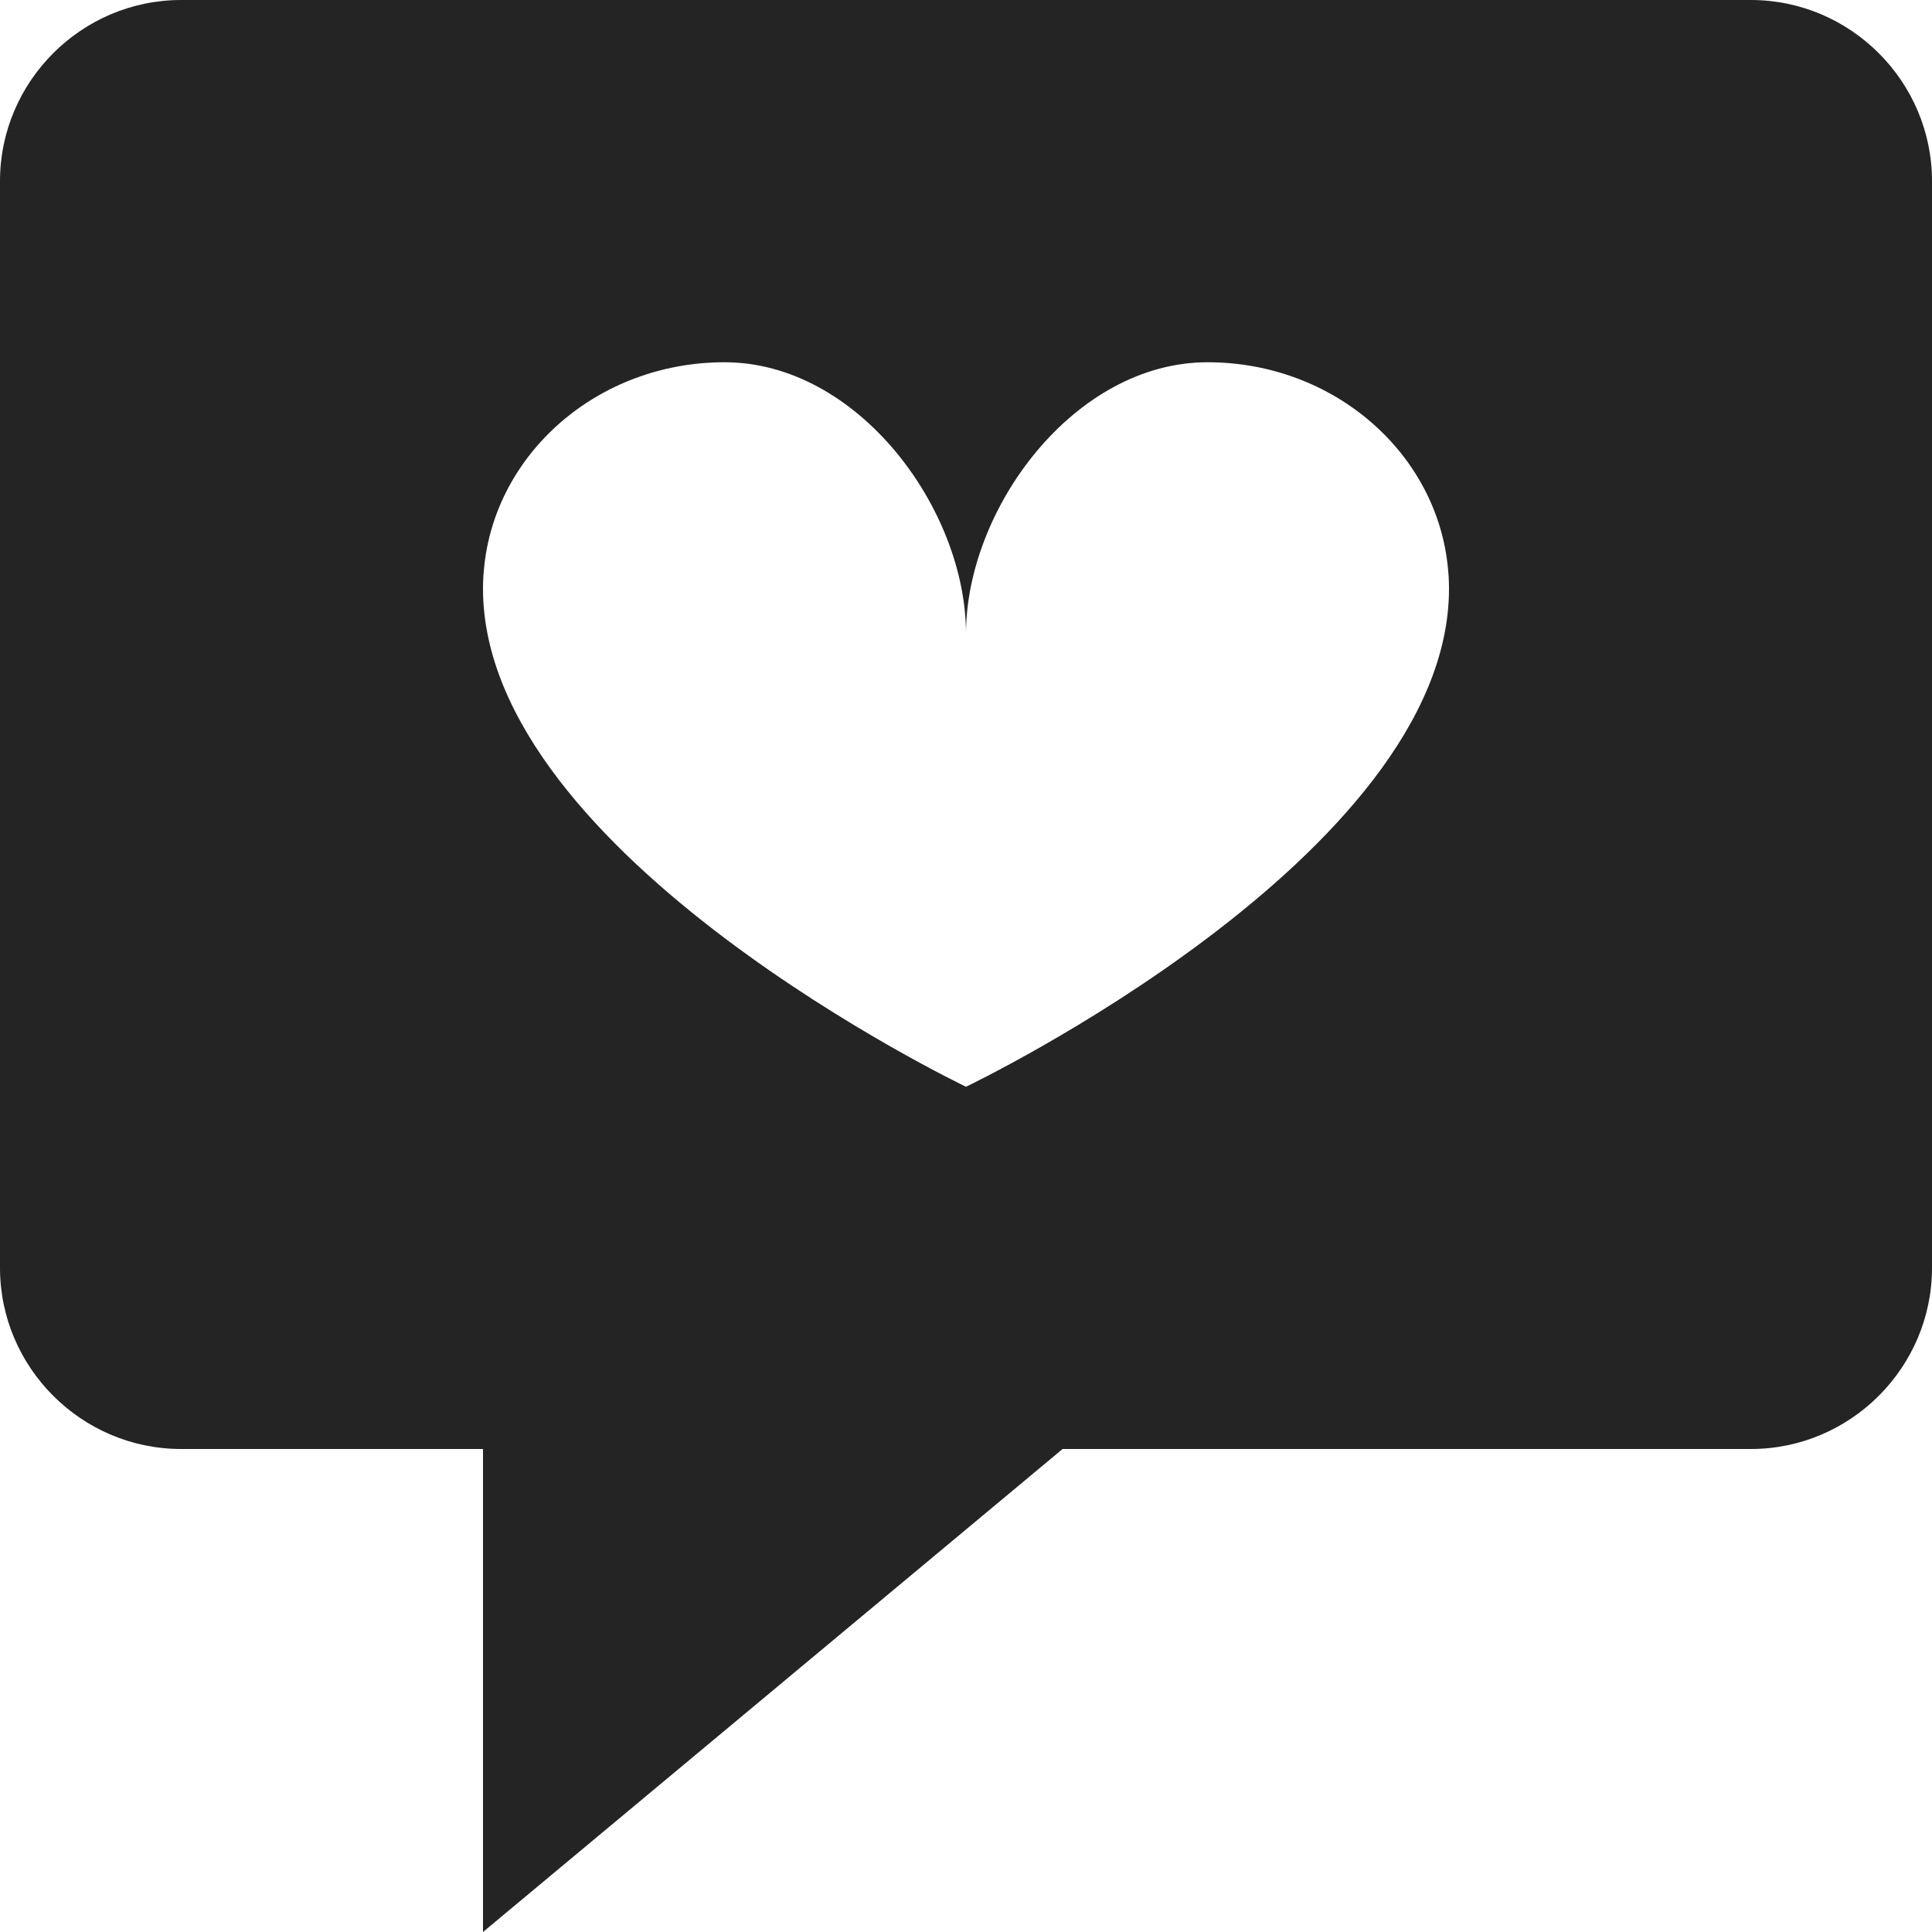 <?xml version="1.0" encoding="utf-8"?> <!-- Generator: IcoMoon.io --> <!DOCTYPE svg PUBLIC "-//W3C//DTD SVG 1.1//EN" "http://www.w3.org/Graphics/SVG/1.1/DTD/svg11.dtd"> <svg width="512" height="512" viewBox="0 0 512 512" xmlns="http://www.w3.org/2000/svg" xmlns:xlink="http://www.w3.org/1999/xlink" fill="#242424"><path d="M 464.00,0.00L 48.00,0.00 C 21.60,0.00,0.00,21.60,0.00,48.00l0.00,288.00 c0.00,26.40, 21.60,48.00, 48.00,48.00l 80.00,0.00 l0.00,128.00 l 153.60-128.00L 464.00,384.00 c 26.40,0.00, 48.00-21.60, 48.00-48.00L 512.00,48.00 C 512.00,21.60, 490.40,0.00, 464.00,0.00z M 256.00,288.00c0.00,0.00-128.00-61.125-128.00-132.00c0.00-0.985, 0.028-1.938, 0.077-2.868c 0.006-0.106, 0.008-0.213, 0.014-0.318 c 0.04-0.672, 0.095-1.326, 0.16-1.969C 131.042,120.123, 158.508,96.00, 192.00,96.00c 35.346,0.00, 64.00,38.863, 64.00,72.00c0.00-33.137, 28.654-72.00, 64.00-72.00 c 33.491,0.00, 60.957,24.122, 63.749,54.843c 0.064,0.645, 0.12,1.298, 0.159,1.971c 0.007,0.105, 0.009,0.212, 0.015,0.317 c 0.048,0.931, 0.077,1.884, 0.077,2.869C 384.00,226.875, 256.00,288.00, 256.00,288.00z" ></path></svg>